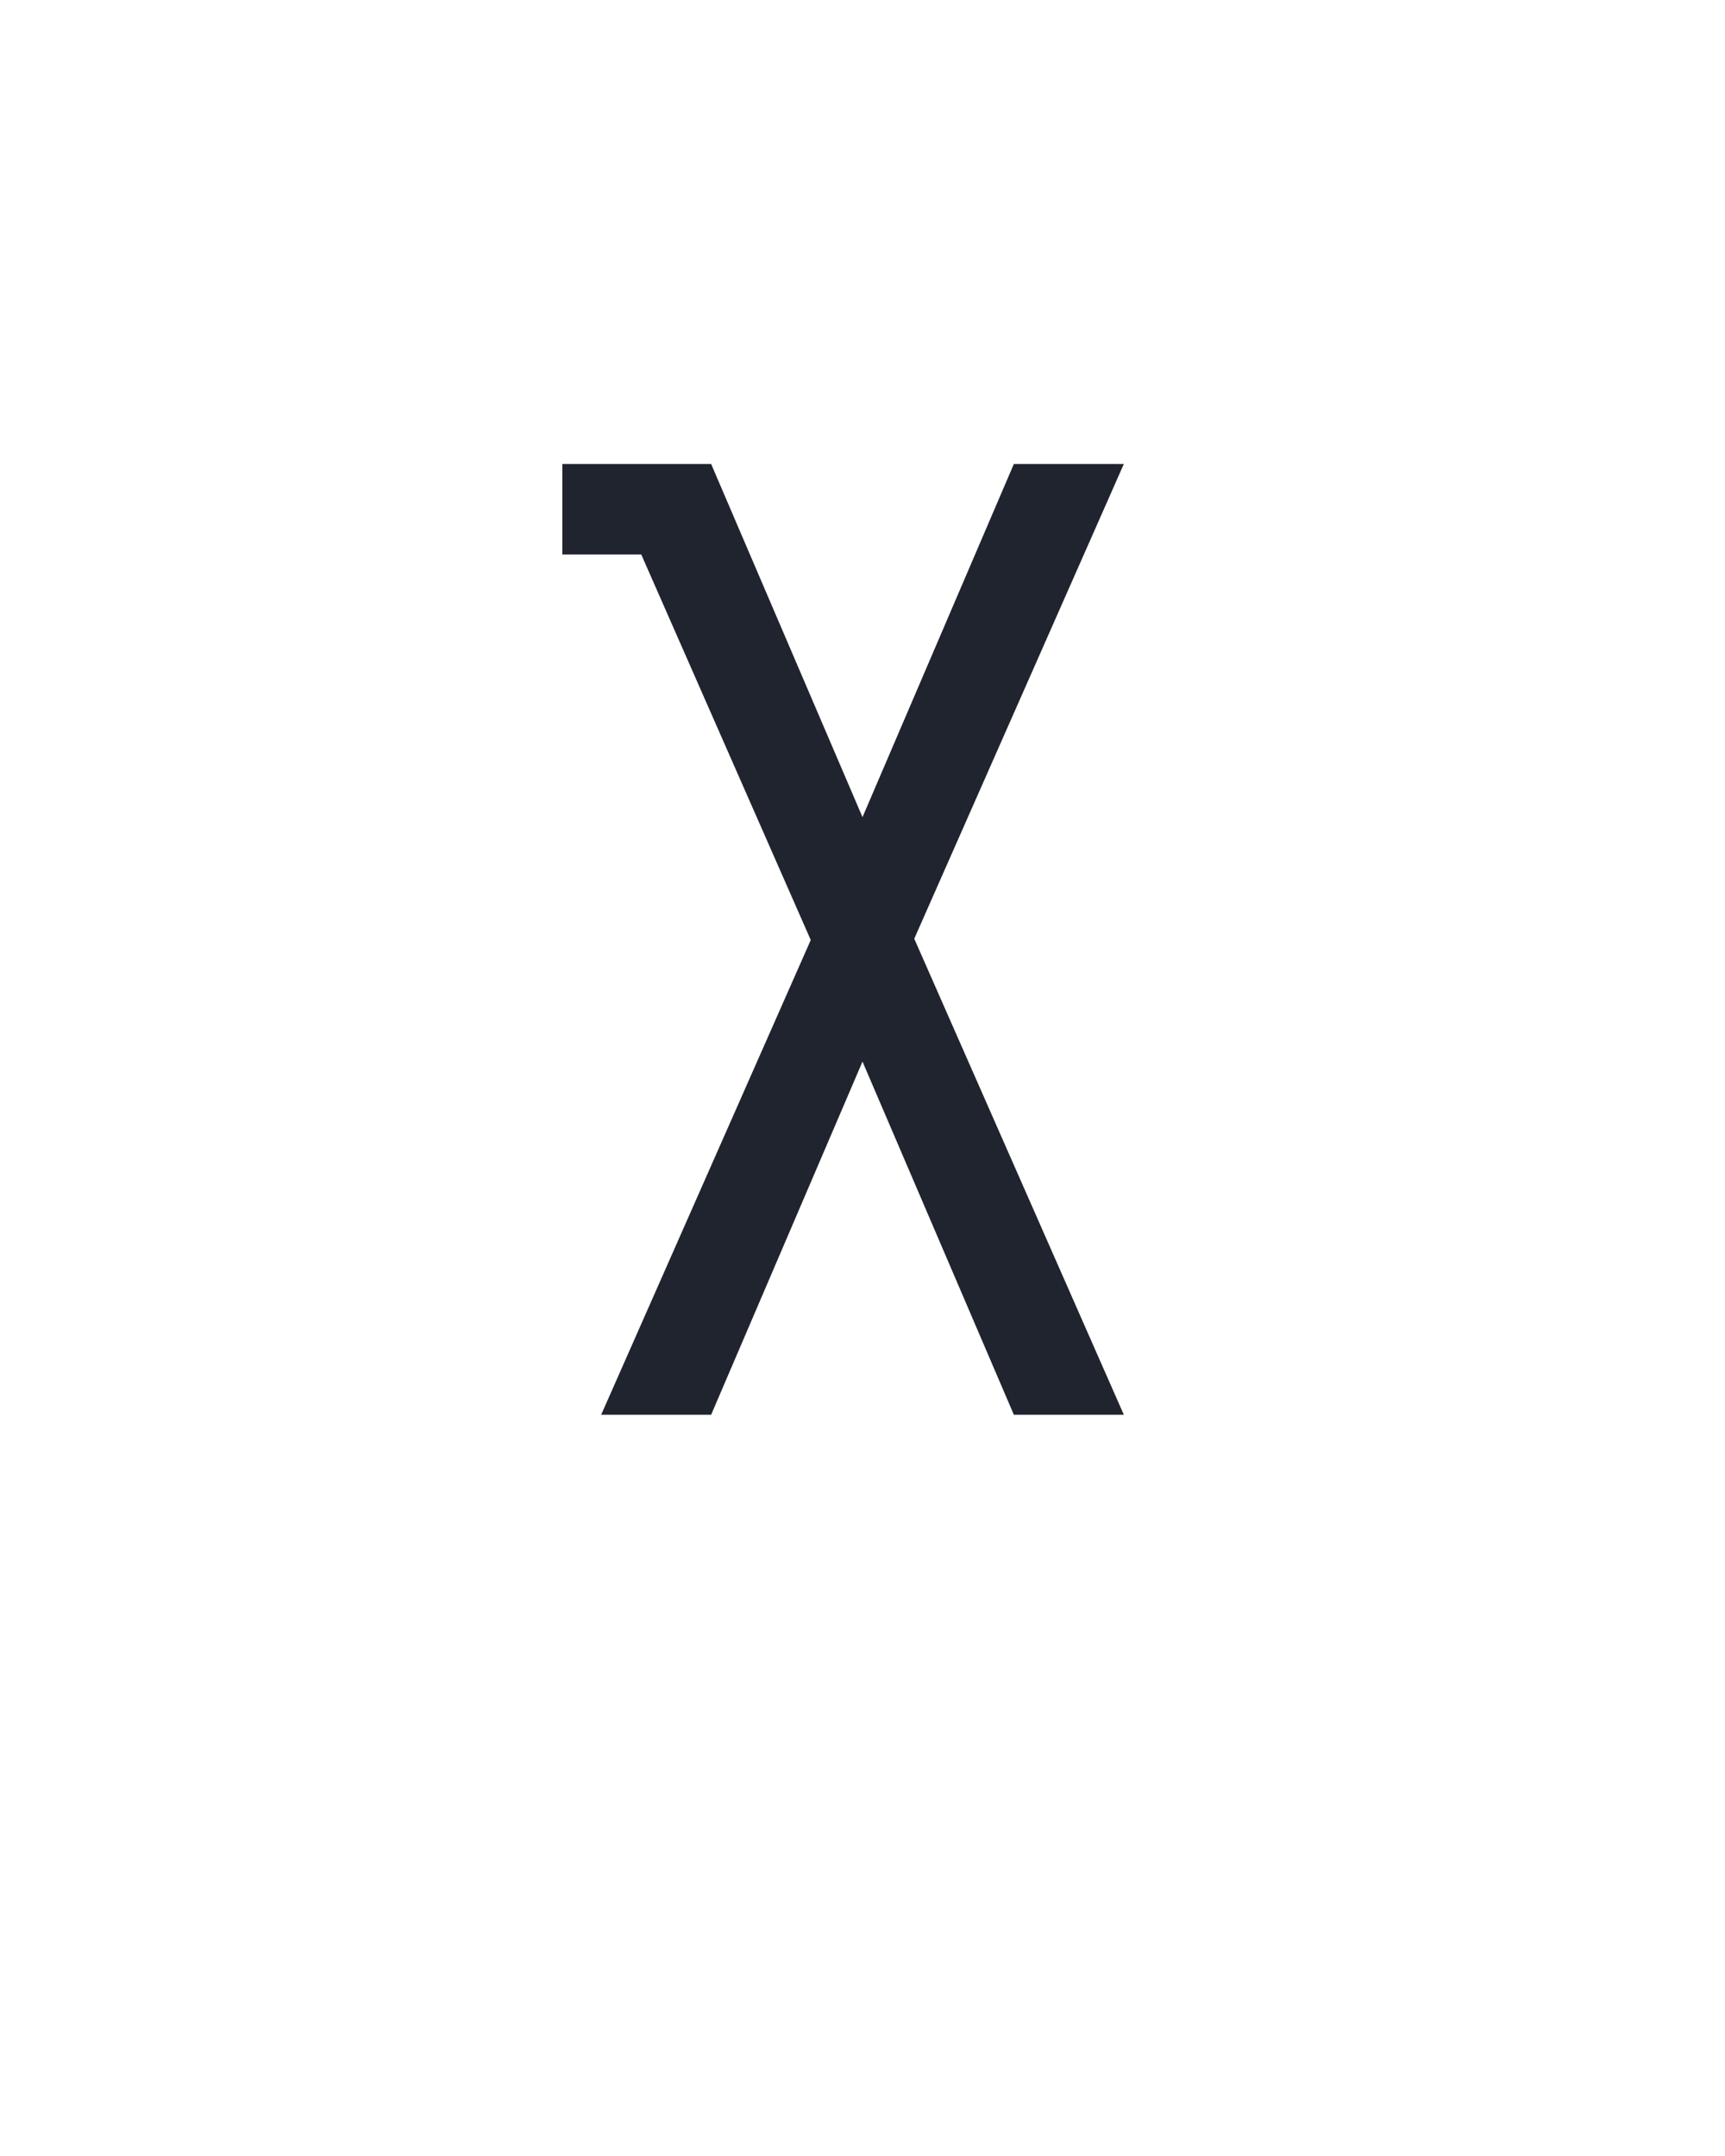 <?xml version="1.0" encoding="UTF-8" standalone="no"?>
<svg xmlns="http://www.w3.org/2000/svg" height="160" viewBox="0 0 128 160" width="128"><defs><path d="M 48 0 L 210 -367 L 79 -665 L 18 -665 L 18 -735 L 133 -735 L 250 -462 L 367 -735 L 452 -735 L 290 -368 L 452 0 L 367 0 L 250 -273 L 133 0 Z " id="path1"/></defs><g><g data-source-text="X" fill="#20242e" transform="translate(40 104.992) rotate(0) scale(0.096)"><use href="#path1" transform="translate(0 0)"/></g></g></svg>